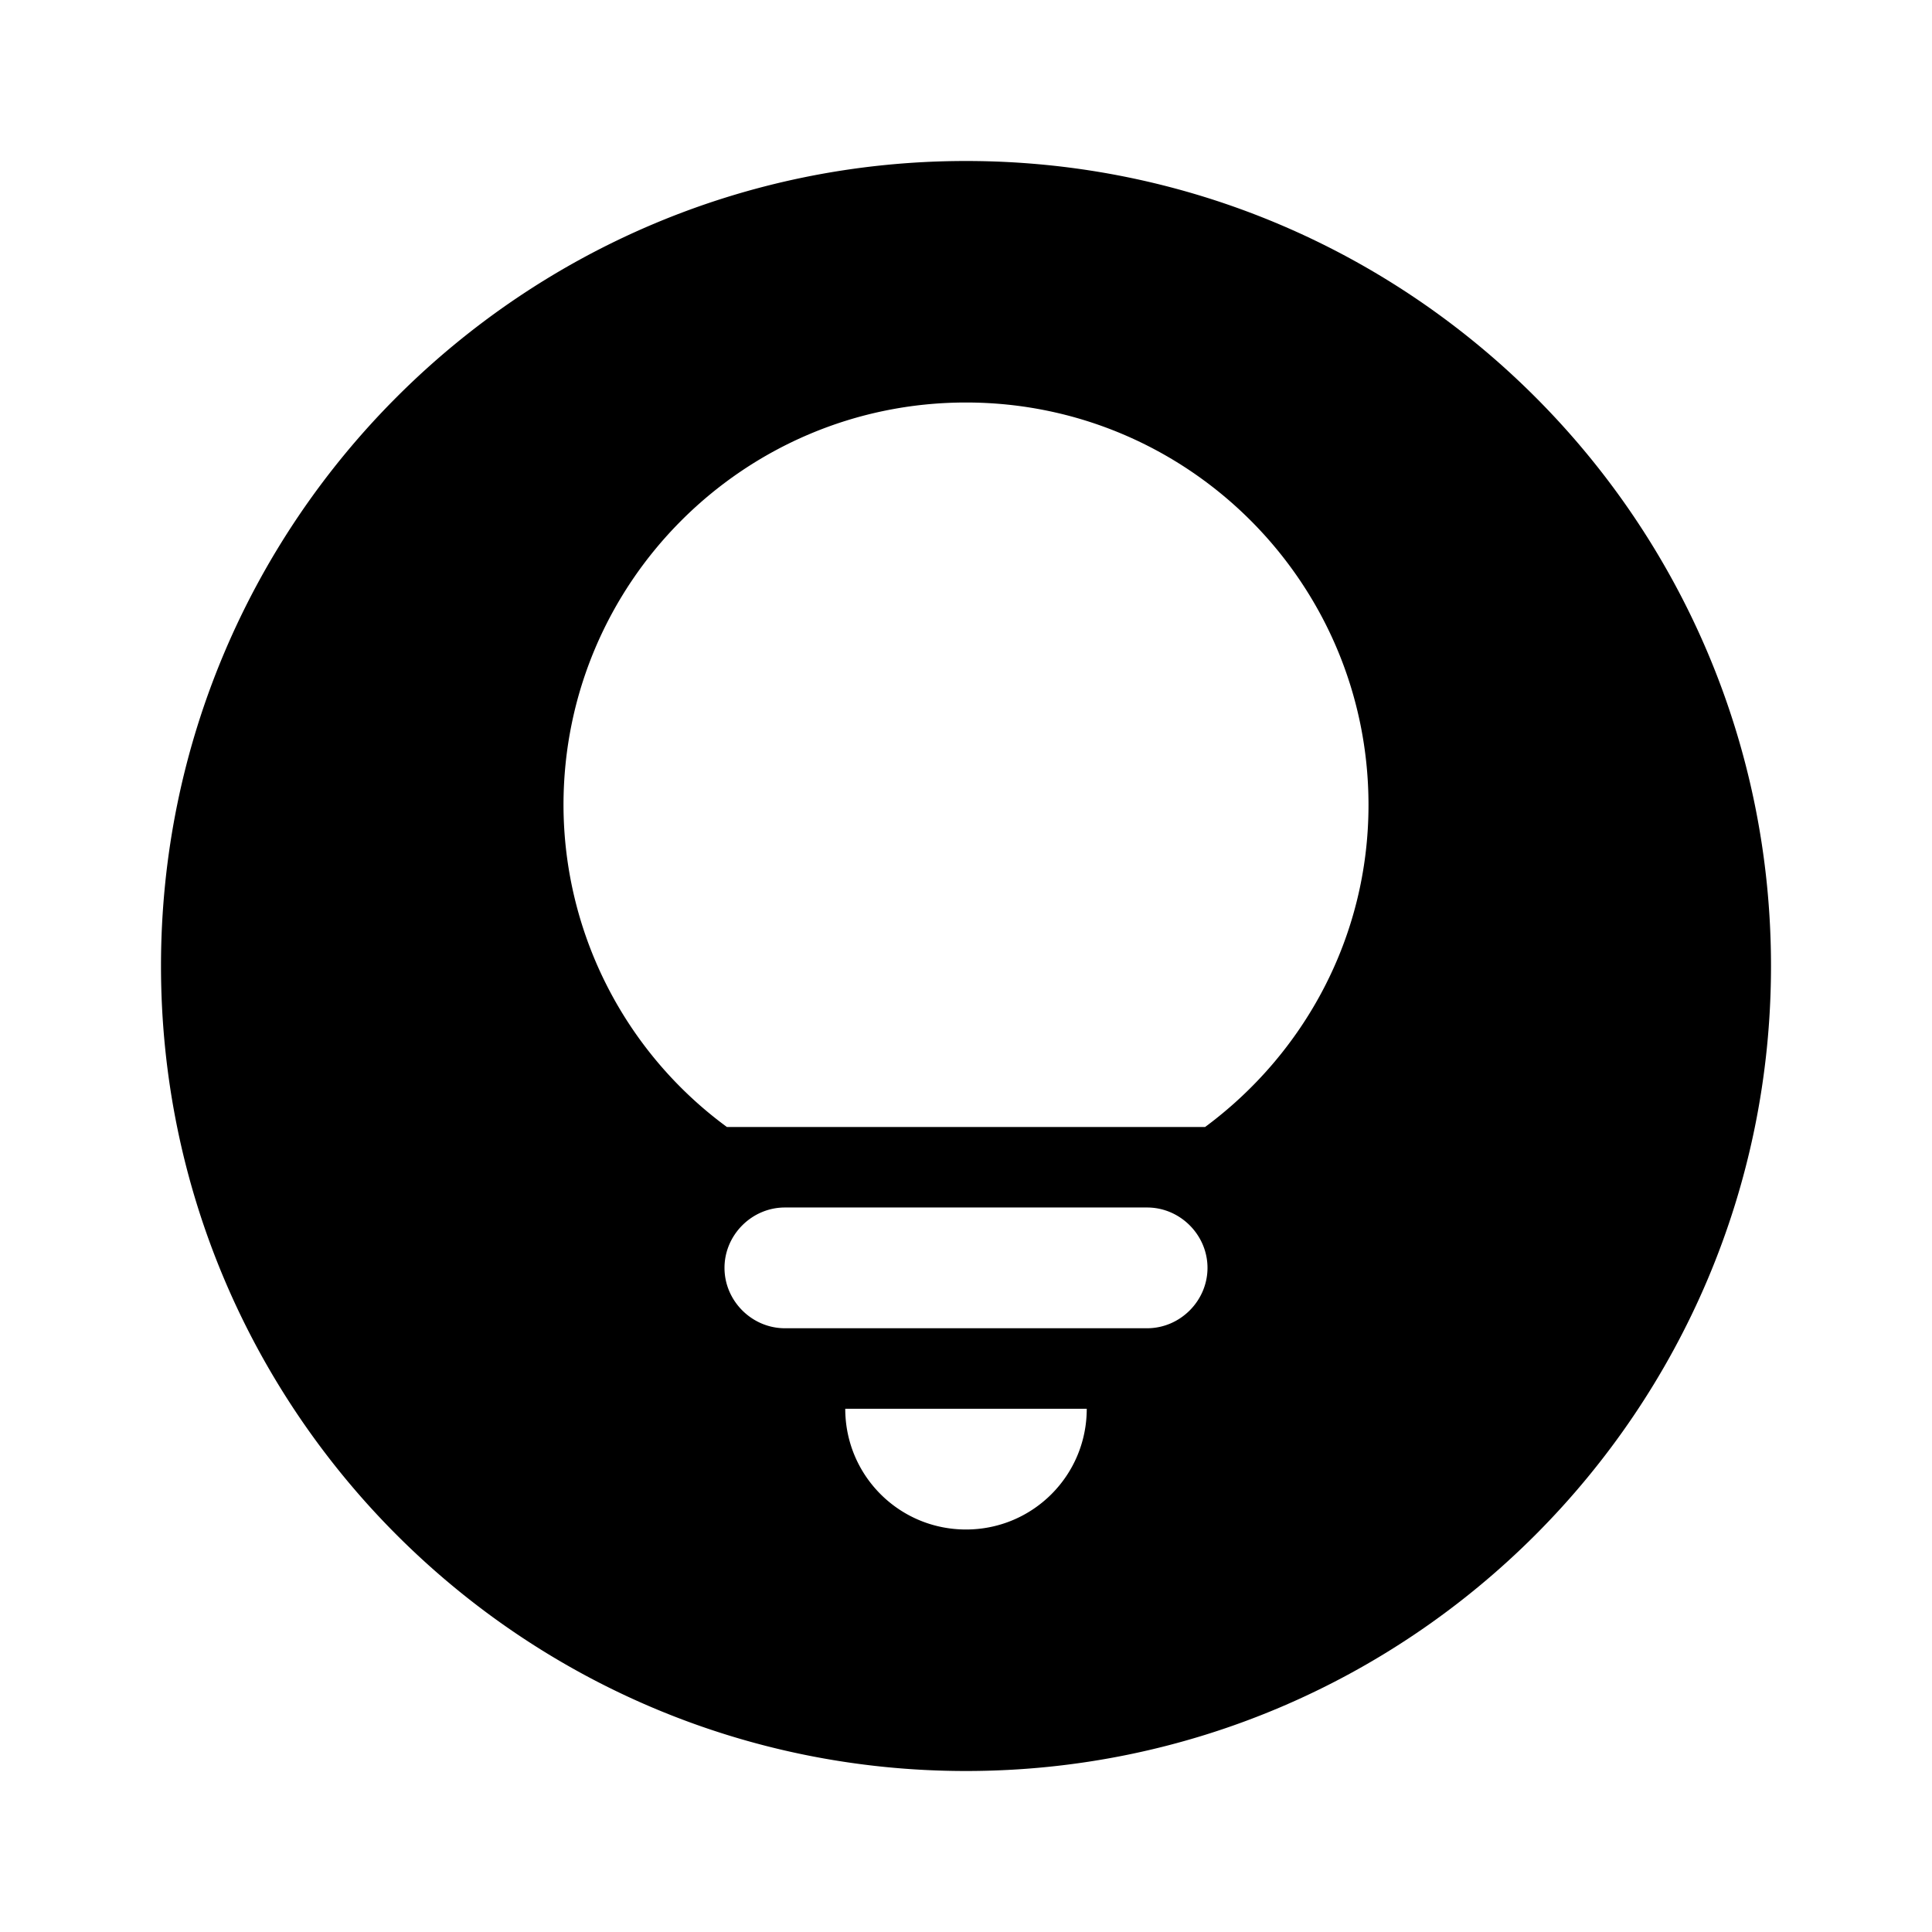 <svg xmlns="http://www.w3.org/2000/svg" width="1em" height="1em" viewBox="0 0 24 24"><path fill="currentColor" d="M12 2C6.48 2 2 6.48 2 12s4.48 10 10 10s10-4.48 10-10S17.52 2 12 2m0 17c-.83 0-1.5-.67-1.5-1.5h3c0 .83-.67 1.5-1.5 1.5m2.25-2.5h-4.5c-.41 0-.75-.34-.75-.75s.34-.75.75-.75h4.5c.41 0 .75.34.75.75s-.34.75-.75.75m.72-2.5H9.03A4.97 4.97 0 0 1 7 10c0-2.76 2.24-5 5-5s5 2.24 5 5c0 1.64-.8 3.09-2.03 4"/></svg>
